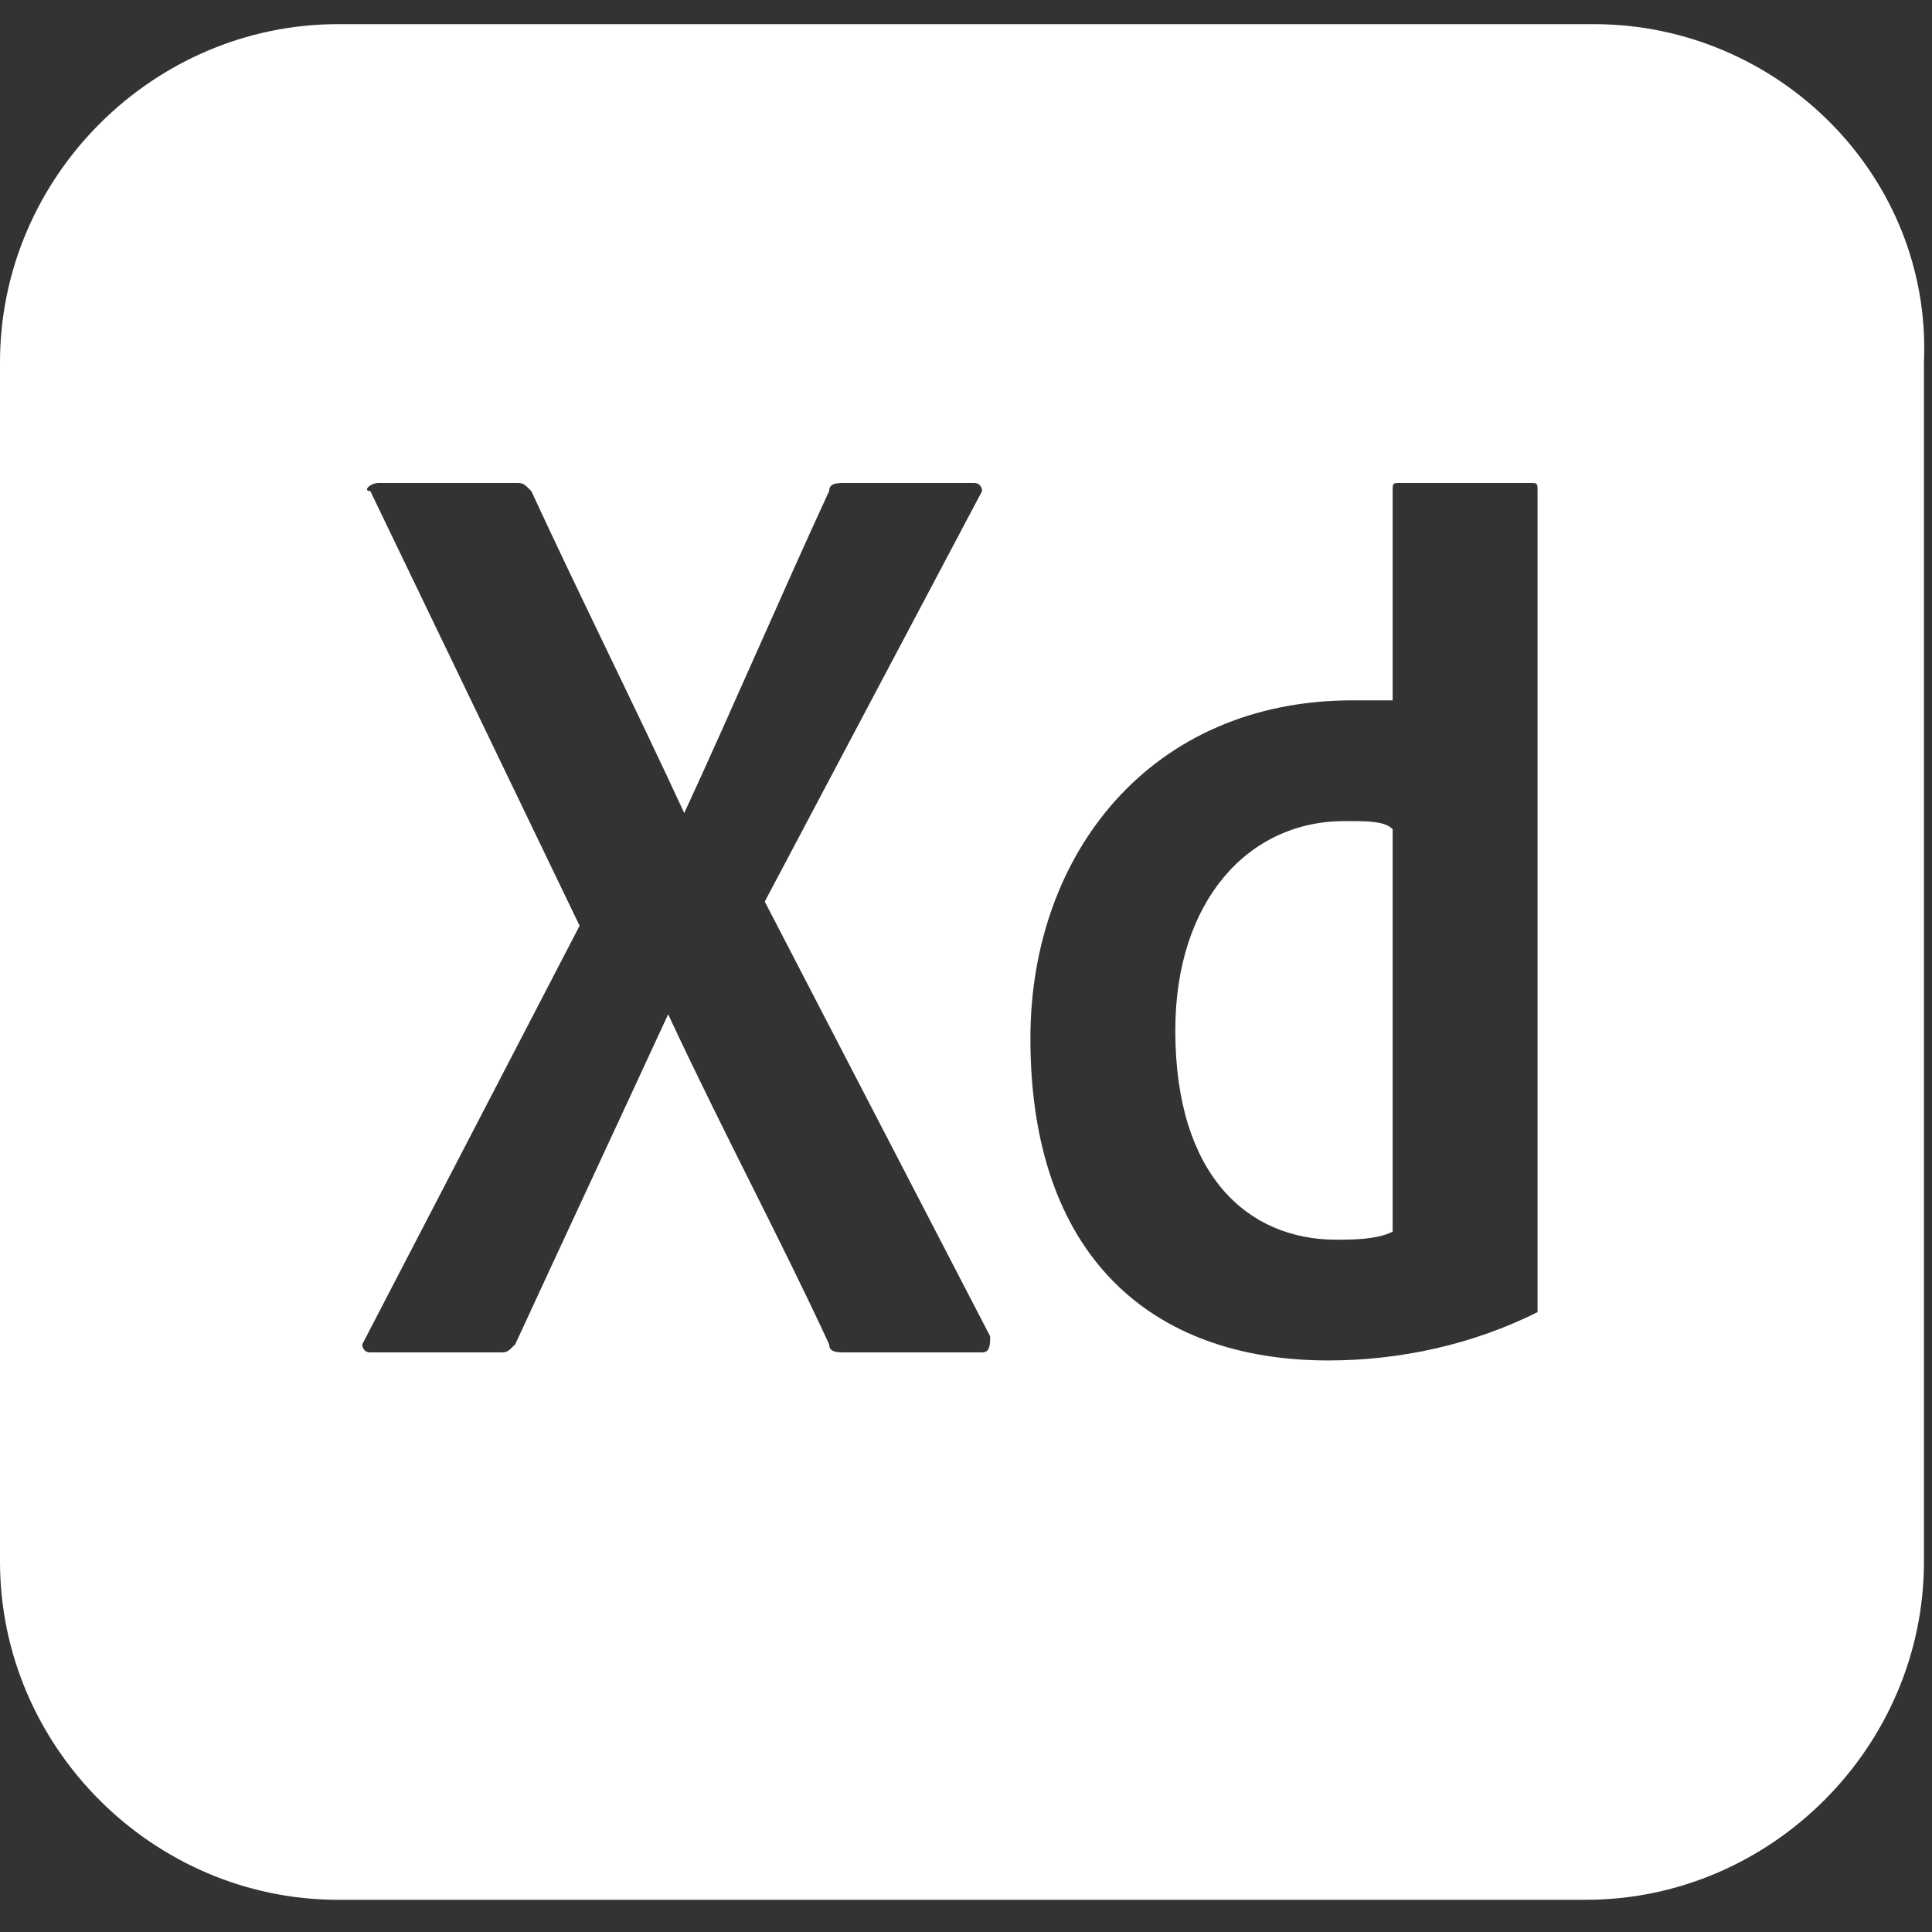 <?xml version="1.0" encoding="utf-8"?>
<!-- Generator: Adobe Illustrator 23.0.0, SVG Export Plug-In . SVG Version: 6.00 Build 0)  -->
<svg version="1.1" xmlns="http://www.w3.org/2000/svg" xmlns:xlink="http://www.w3.org/1999/xlink" x="0px" y="0px"
	 viewBox="0 0 24 24" style="enable-background:new 0 0 24 24;" xml:space="preserve">
<rect x="0" y="0" width="24" height="24" fill="#333333" stroke="none"/>
<style type="text/css">
	.st0{fill:#FFFFFF;}
</style>
<g id="Calque_2">
</g>
<g id="Calque_1">
	<g>
		<path class="st0" d="M14.6,12.8c0,1.8,0.9,2.6,2,2.6c0.2,0,0.5,0,0.7-0.1v-5c-0.1-0.1-0.3-0.1-0.6-0.1
			C15.5,10.2,14.6,11.2,14.6,12.8z"/>
		<path class="st0" d="M19.8,0.3H4.2C1.9,0.3,0,2.2,0,4.5v14.9c0,2.3,1.9,4.2,4.2,4.2h15.5c2.3,0,4.2-1.9,4.2-4.2V4.5
			C24,2.2,22.1,0.3,19.8,0.3z M12.2,16.8h-1.7c-0.1,0-0.2,0-0.2-0.1c-0.6-1.3-1.3-2.6-2-4.1h0c-0.6,1.3-1.3,2.8-1.9,4.1
			c-0.1,0.1-0.1,0.1-0.2,0.1H4.6c-0.1,0-0.1-0.1-0.1-0.1l2.7-5.2L4.6,6.1C4.5,6.1,4.6,6,4.7,6h1.7c0.1,0,0.1,0,0.2,0.1
			c0.6,1.3,1.3,2.7,1.9,4h0c0.6-1.3,1.2-2.7,1.8-4C10.3,6,10.4,6,10.5,6h1.6c0.1,0,0.1,0.1,0.1,0.1l-2.7,5.1l2.8,5.4
			C12.3,16.7,12.3,16.8,12.2,16.8z M19.1,16.3c-0.8,0.4-1.7,0.6-2.6,0.6c-2.2,0-3.7-1.3-3.7-4c0-2.3,1.5-4.2,4-4.2
			c0.2,0,0.3,0,0.5,0V6.1c0-0.1,0-0.1,0.1-0.1H19c0.1,0,0.1,0,0.1,0.1v9.2c0,0.3,0,0.6,0,1C19.1,16.3,19.1,16.3,19.1,16.3z"/>
	</g>
</g>
</svg>
